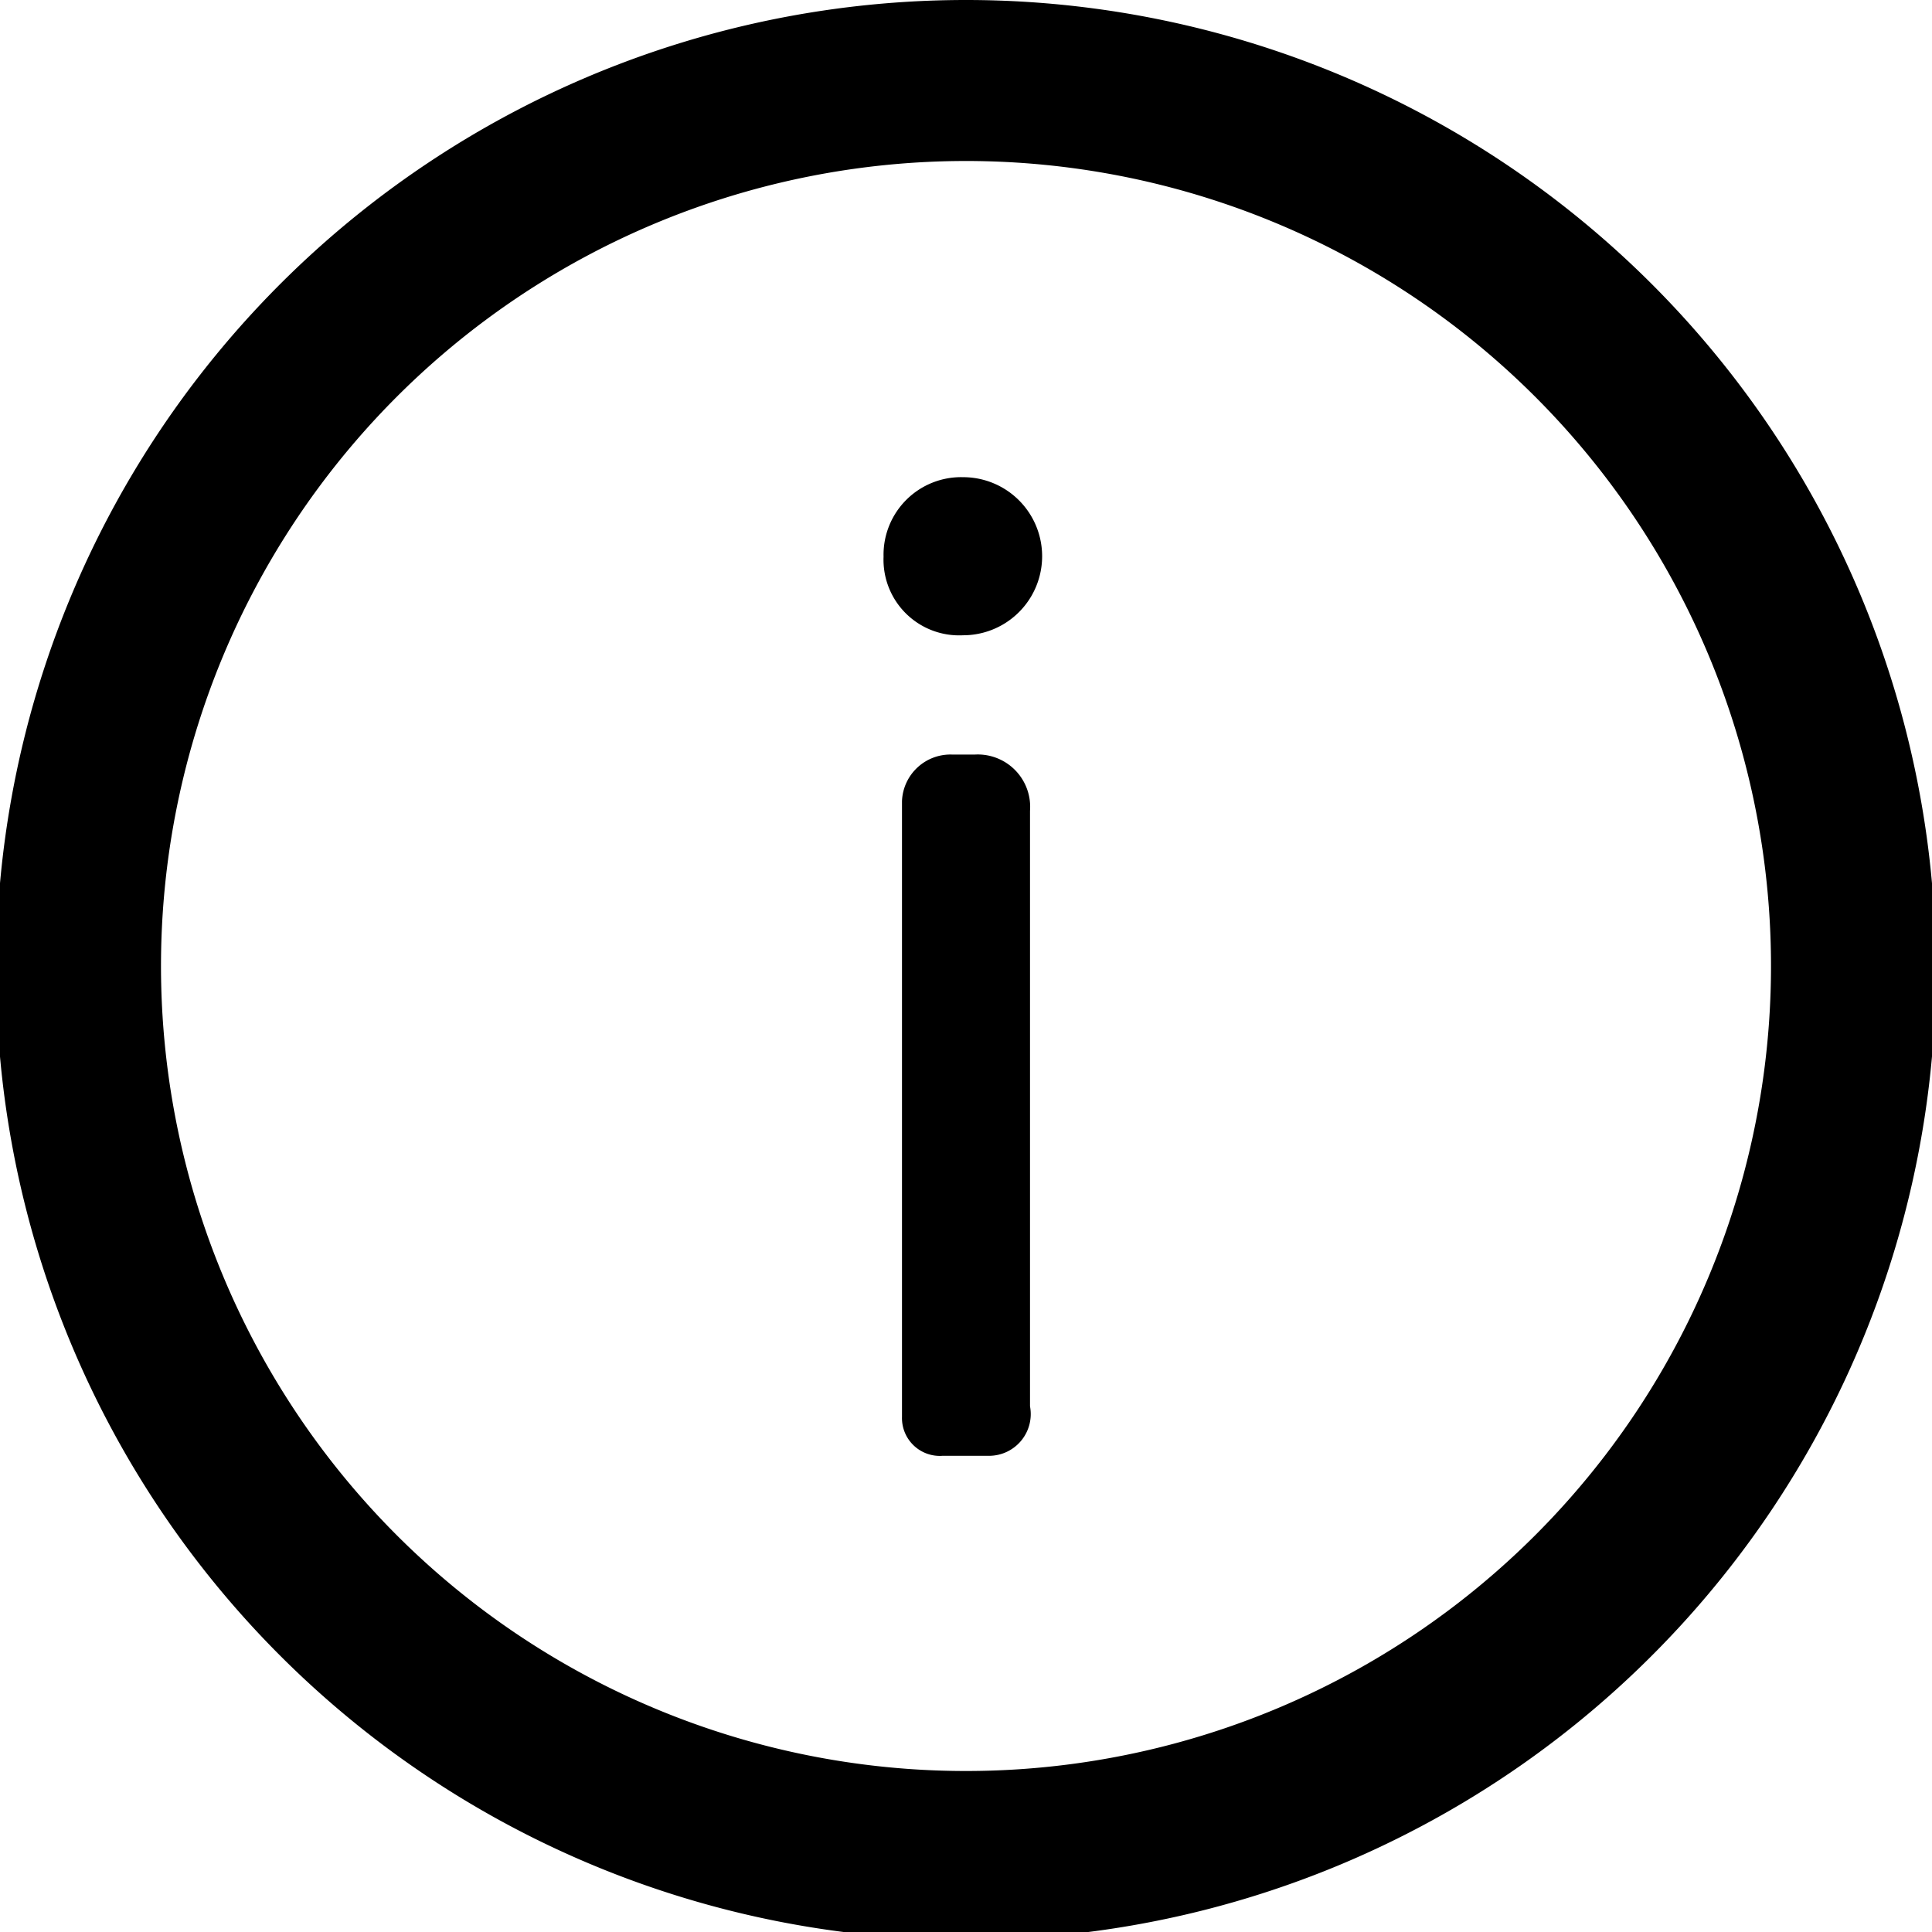 <svg xmlns="http://www.w3.org/2000/svg" viewBox="0 0 19.92 19.92">
    <title>icon-info</title>
    <path d="M49.88,47.84a0.81,0.81,0,1,0,0-1.63,0.8,0.8,0,0,0-.82.82A0.78,0.78,0,0,0,49.88,47.84Z"
          transform="translate(-39.95 -41.29)"/>
    <path d="M50.57,55.79V49.65A0.54,0.54,0,0,0,50,49.07H49.77a0.5,0.5,0,0,0-.52.48v6.35a0.39,0.39,0,0,0,.42.4h0.49A0.43,0.43,0,0,0,50.57,55.79Z"
          transform="translate(-39.95 -41.29)"/>
    <path d="M49.91,41.29a10,10,0,1,0,10,10A10,10,0,0,0,49.91,41.29Zm0,18.26a8.3,8.3,0,1,1,8.3-8.3A8.3,8.3,0,0,1,49.91,59.55Z"
          transform="translate(-39.95 -41.29)"/>
</svg>

